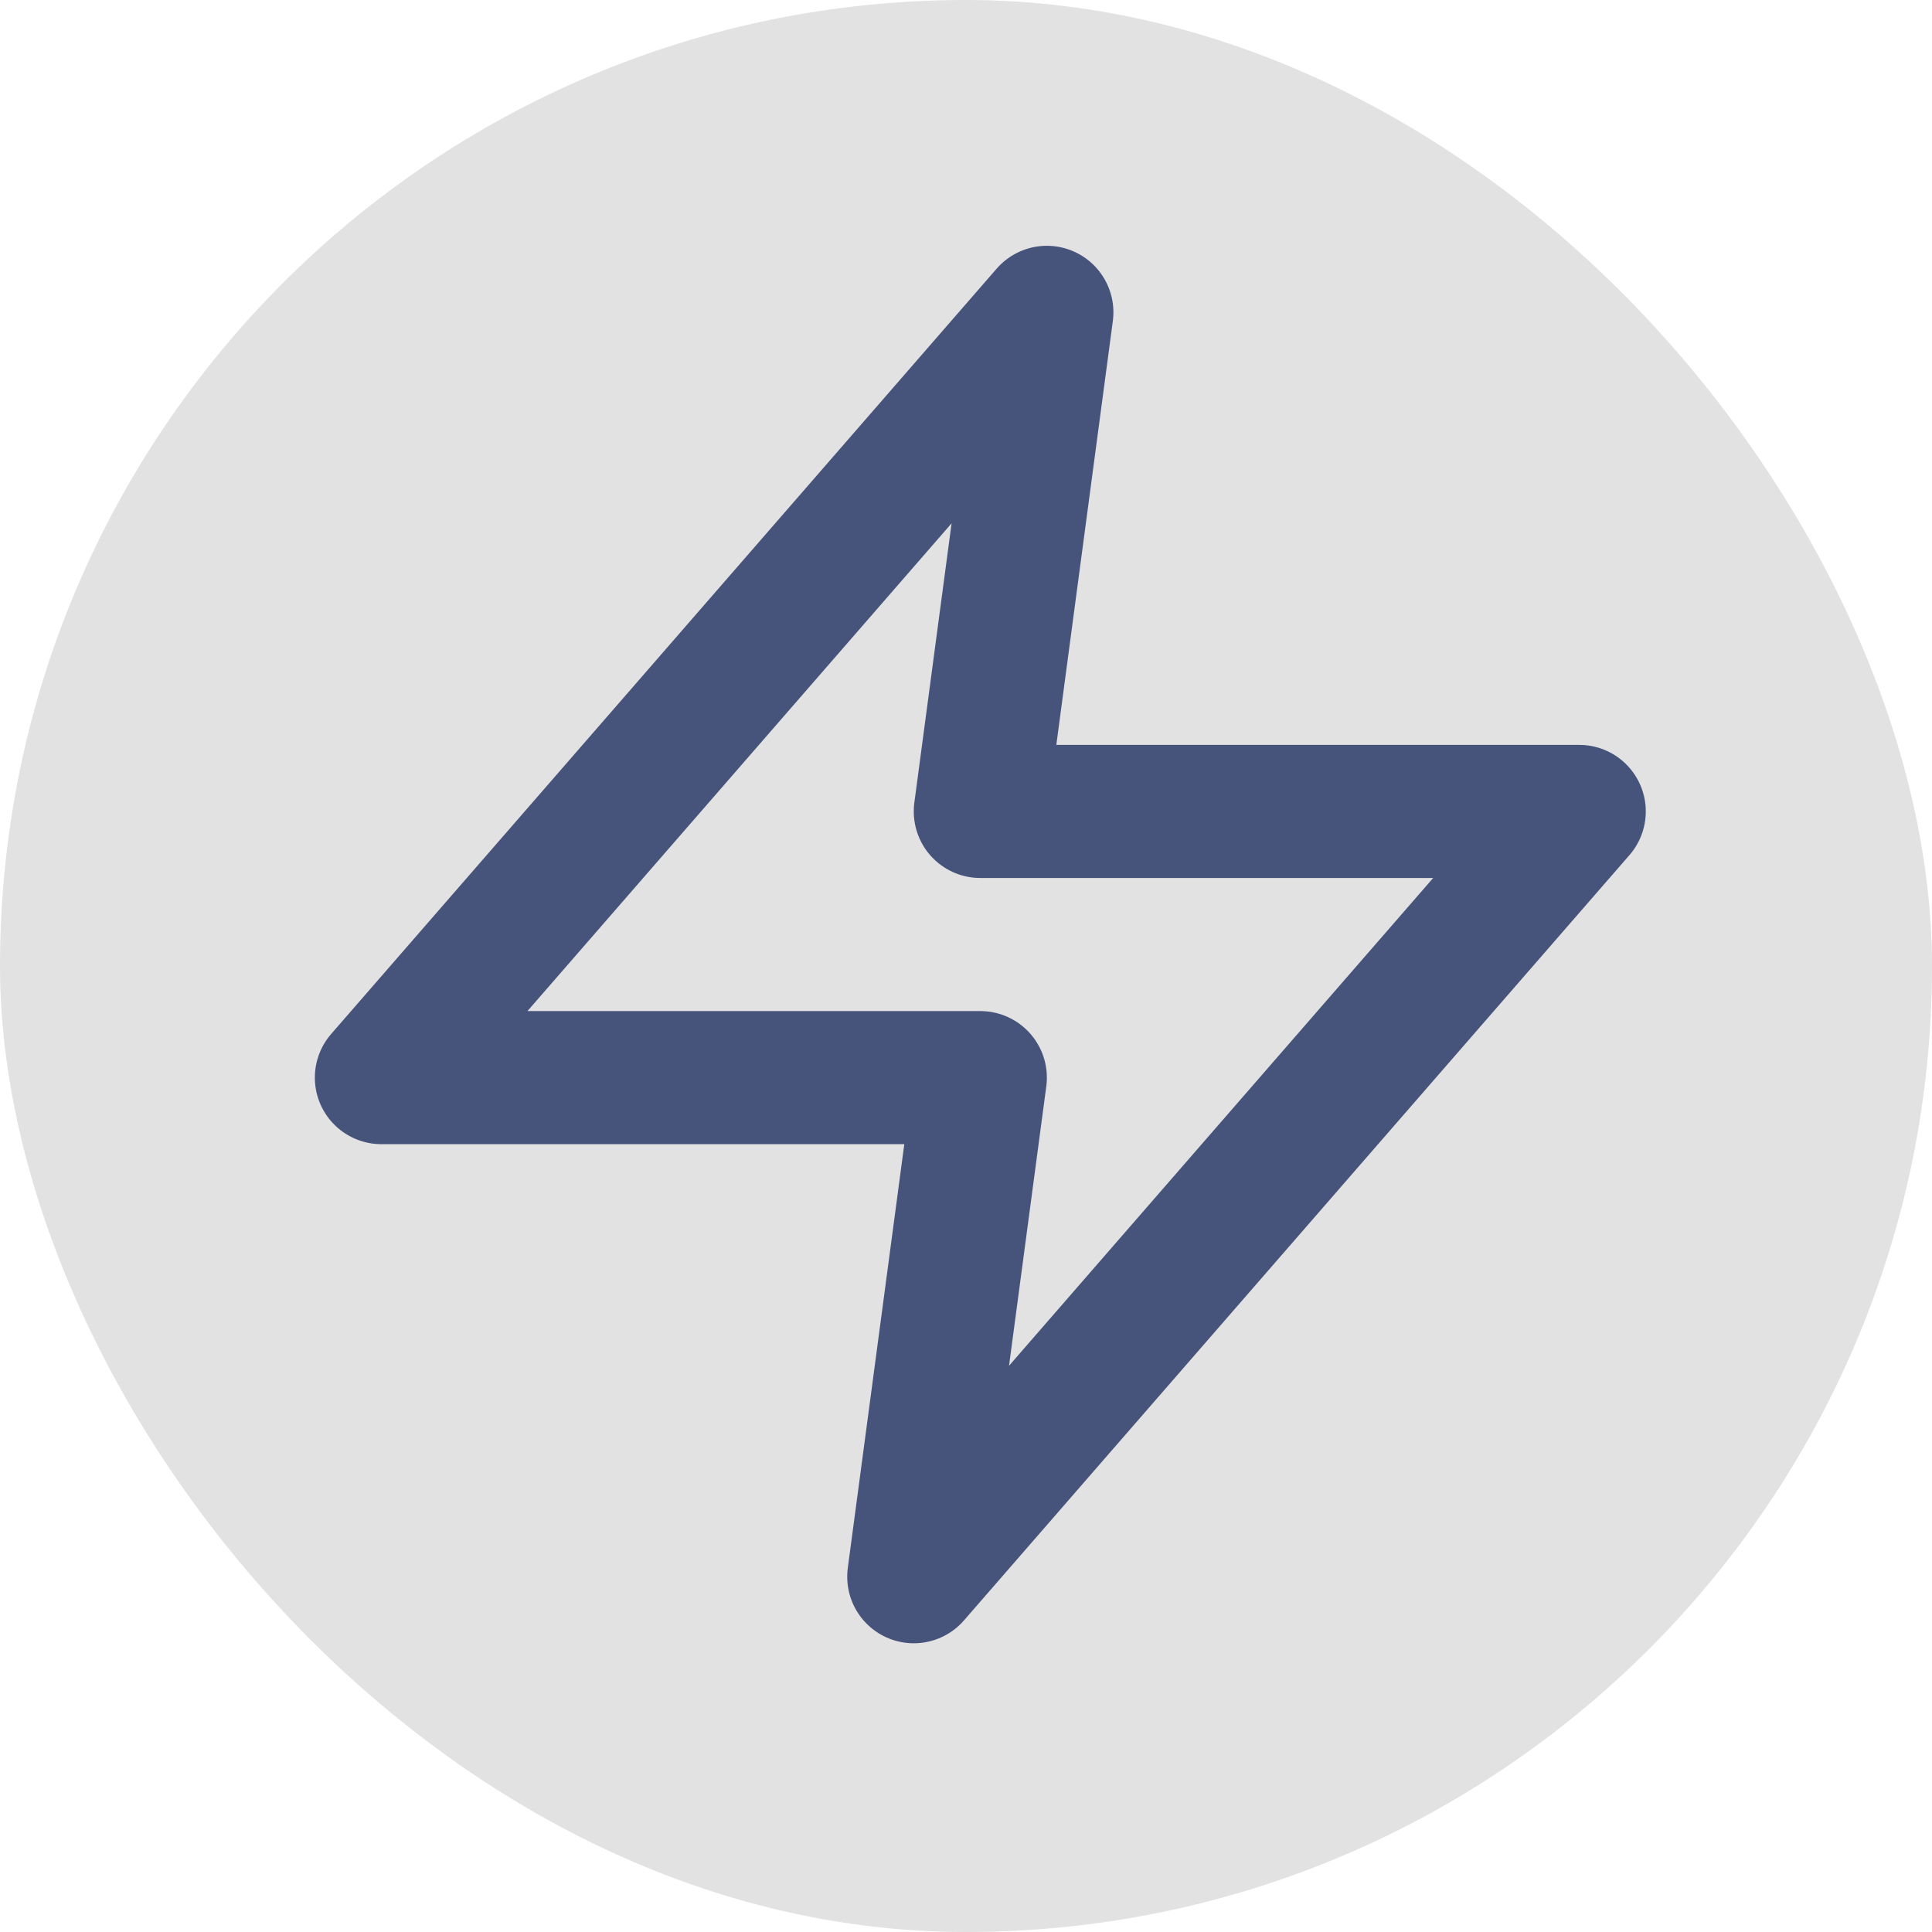 <svg xmlns="http://www.w3.org/2000/svg" width="108" height="108" viewBox="0 0 108 108">
 <rect class="nucleo-frame" x="0" y="0" width="108" height="108" rx="76" ry="76" fill="#e2e2e2"></rect> 
<g class="nc-icon-wrapper" transform="translate(10.16 8.16) scale(1.86)" fill="#46537b"><polygon fill="none" stroke="#46537b" stroke-width="4" stroke-linecap="round" stroke-miterlimit="10" points="26,5 6,28 24,28 22,43 42,20 24,20 " stroke-linejoin="round"></polygon></g></svg>
